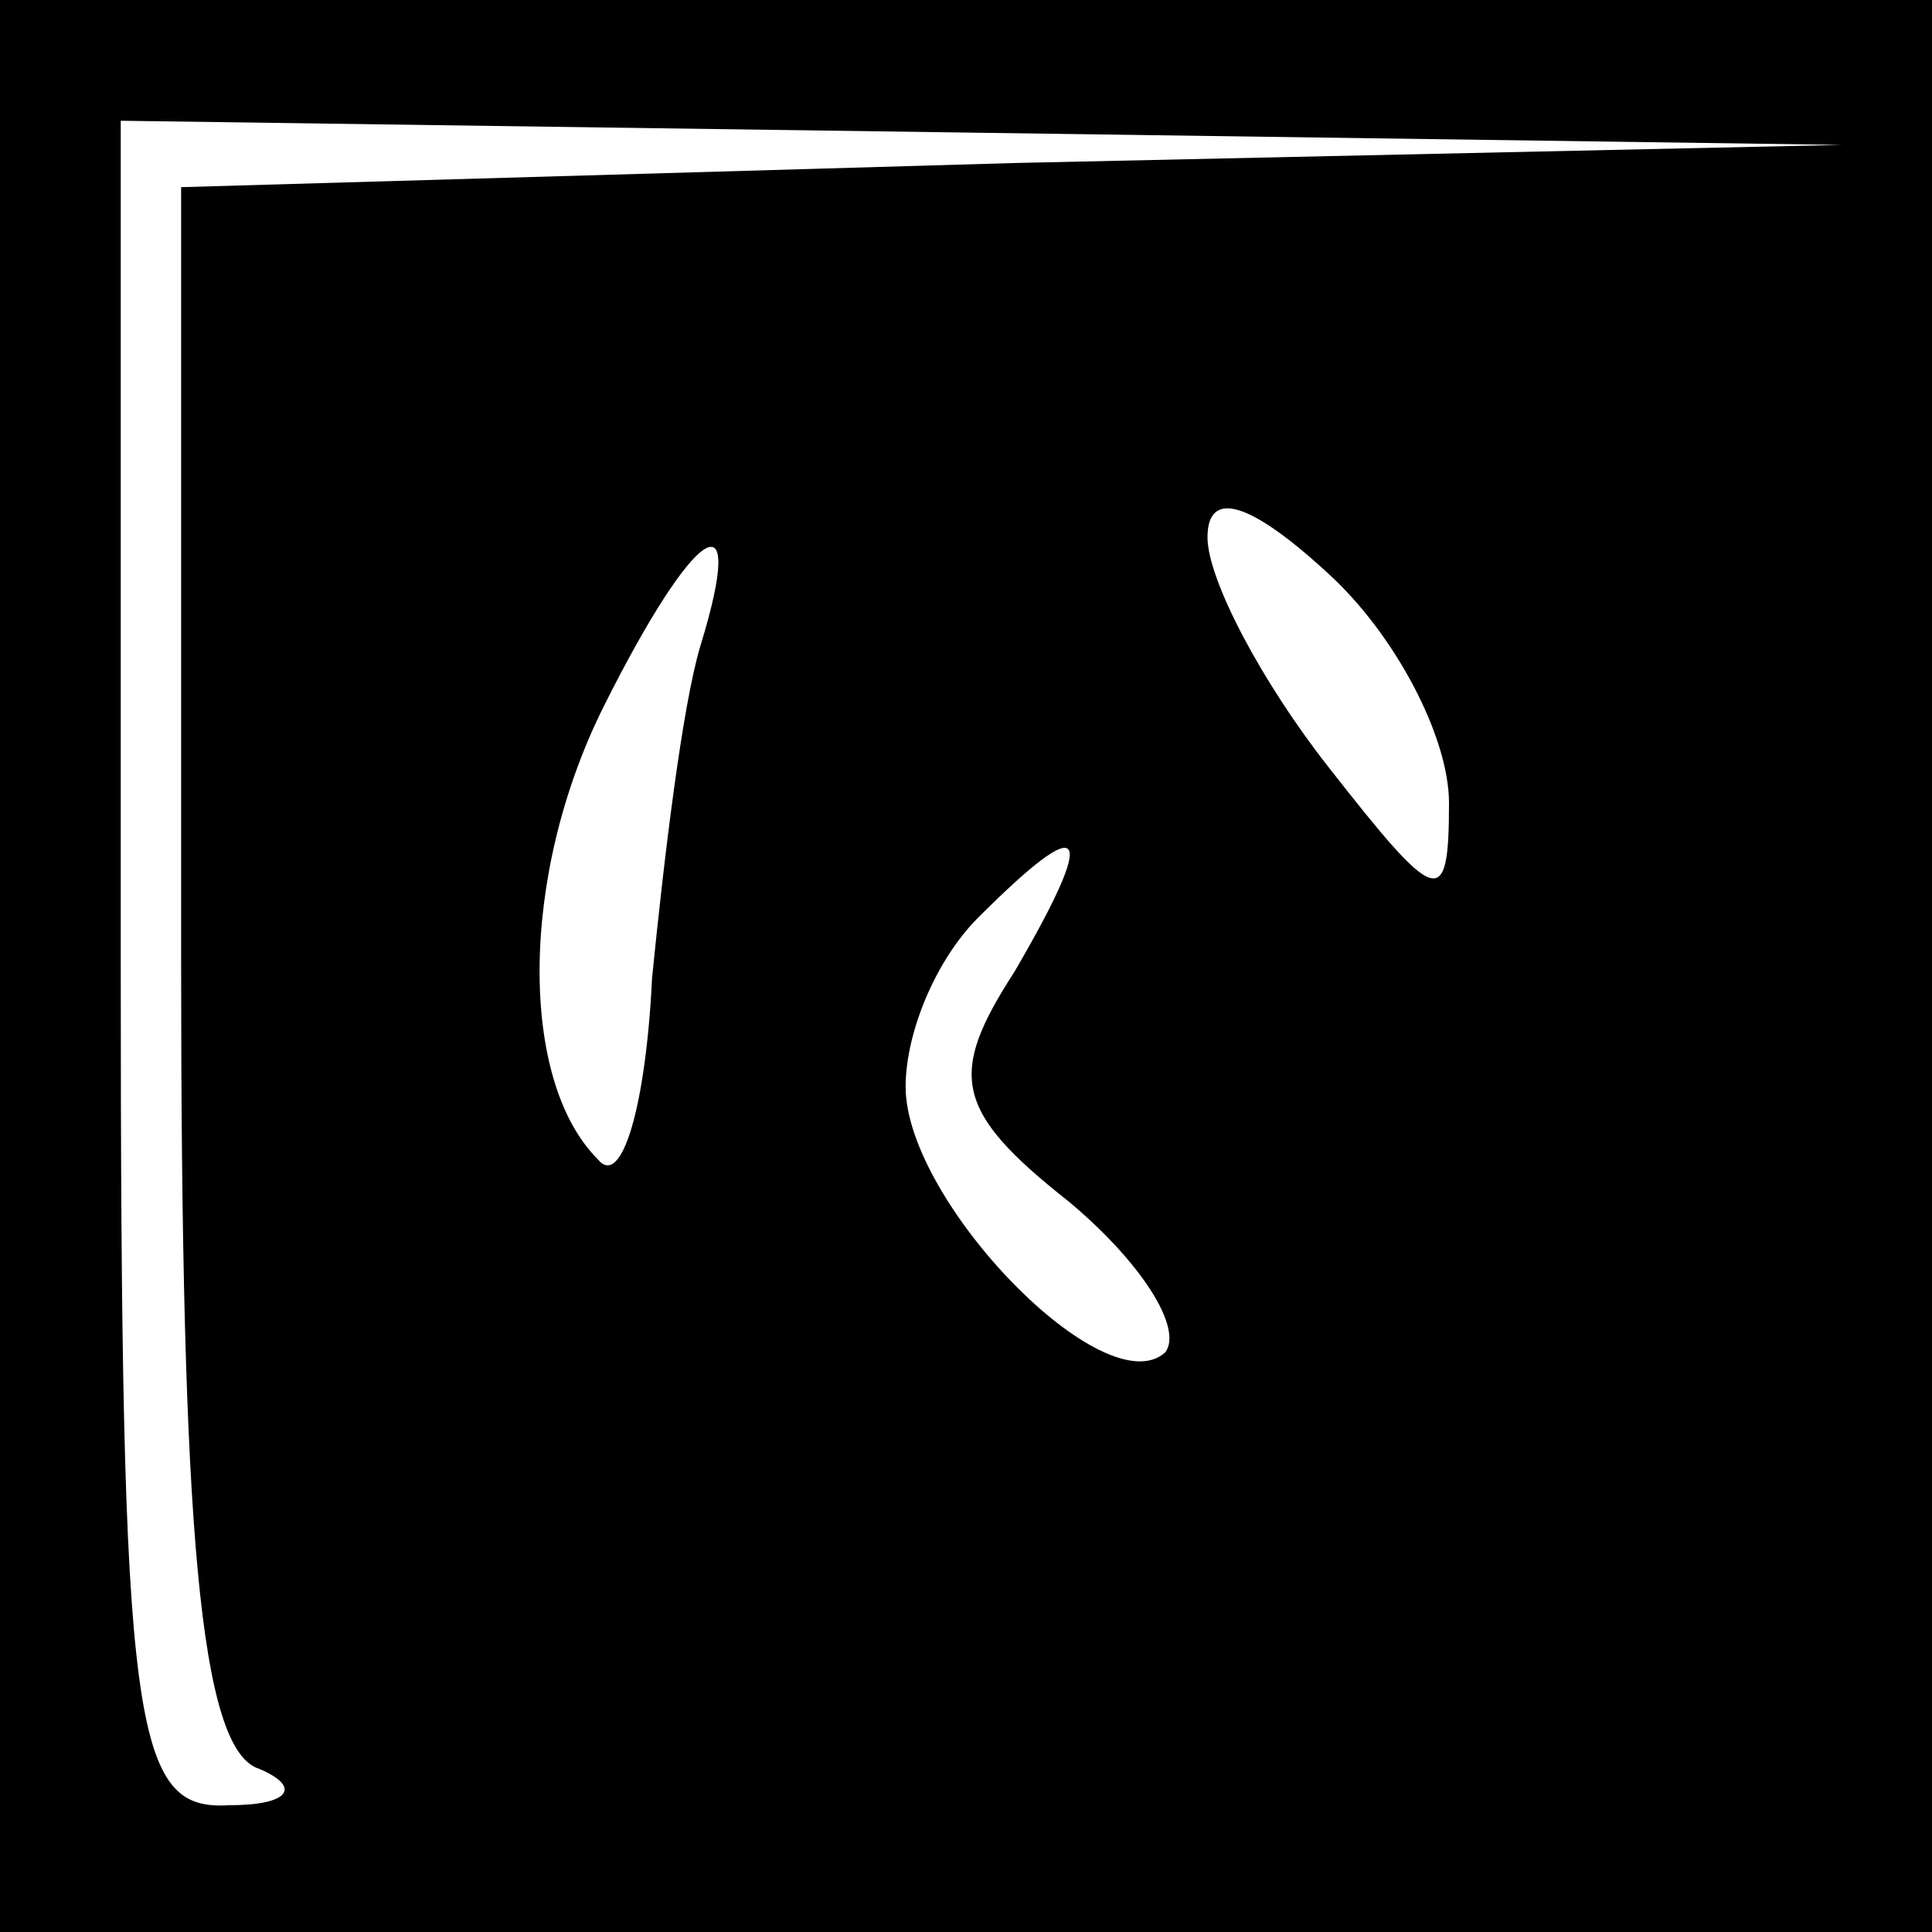 <?xml version="1.0" standalone="no"?>
<!DOCTYPE svg PUBLIC "-//W3C//DTD SVG 20010904//EN"
 "http://www.w3.org/TR/2001/REC-SVG-20010904/DTD/svg10.dtd">
<svg version="1.0" xmlns="http://www.w3.org/2000/svg"
 width="32pt" height="32pt" viewBox="0 0 32 32"
 preserveAspectRatio="xMidYMid meet">
<rect x="0" y="0" width="32" height="32" fill="#808080" stroke="none"/>
<g transform="translate(0,32) scale(0.1,-0.1)"
fill="#000000" stroke="none">
<path fill="#000000" stroke="none" d="M0 160 l0 -160 160 0 160 0 0 160 0
160 -160 0 -160 0 0 -160z"/>
<path fill="#ffffff" stroke="none" d="M168 293 l-138 -4 0 -128 c0 -94 3
-131 13 -134 7 -3 5 -6 -5 -6 -16 -1 -18 12 -18 139 l0 140 143 -2 142 -2
-137 -3z"/>
<path fill="#ffffff" stroke="none" d="M240 187 c0 -18 -2 -17 -20 6 -11 14
-20 31 -20 38 0 8 7 6 20 -6 11 -10 20 -27 20 -38z"/>
<path fill="#ffffff" stroke="none" d="M116 213 c-3 -10 -6 -35 -8 -55 -1 -21
-5 -35 -9 -30 -13 13 -13 47 1 75 15 30 24 36 16 10z"/>
<path fill="#ffffff" stroke="none" d="M168 159 c-11 -17 -10 -23 9 -38 12
-10 19 -21 16 -25 -10 -9 -43 25 -43 44 0 9 5 21 12 28 18 18 20 15 6 -9z"/>
</g>
</svg>
